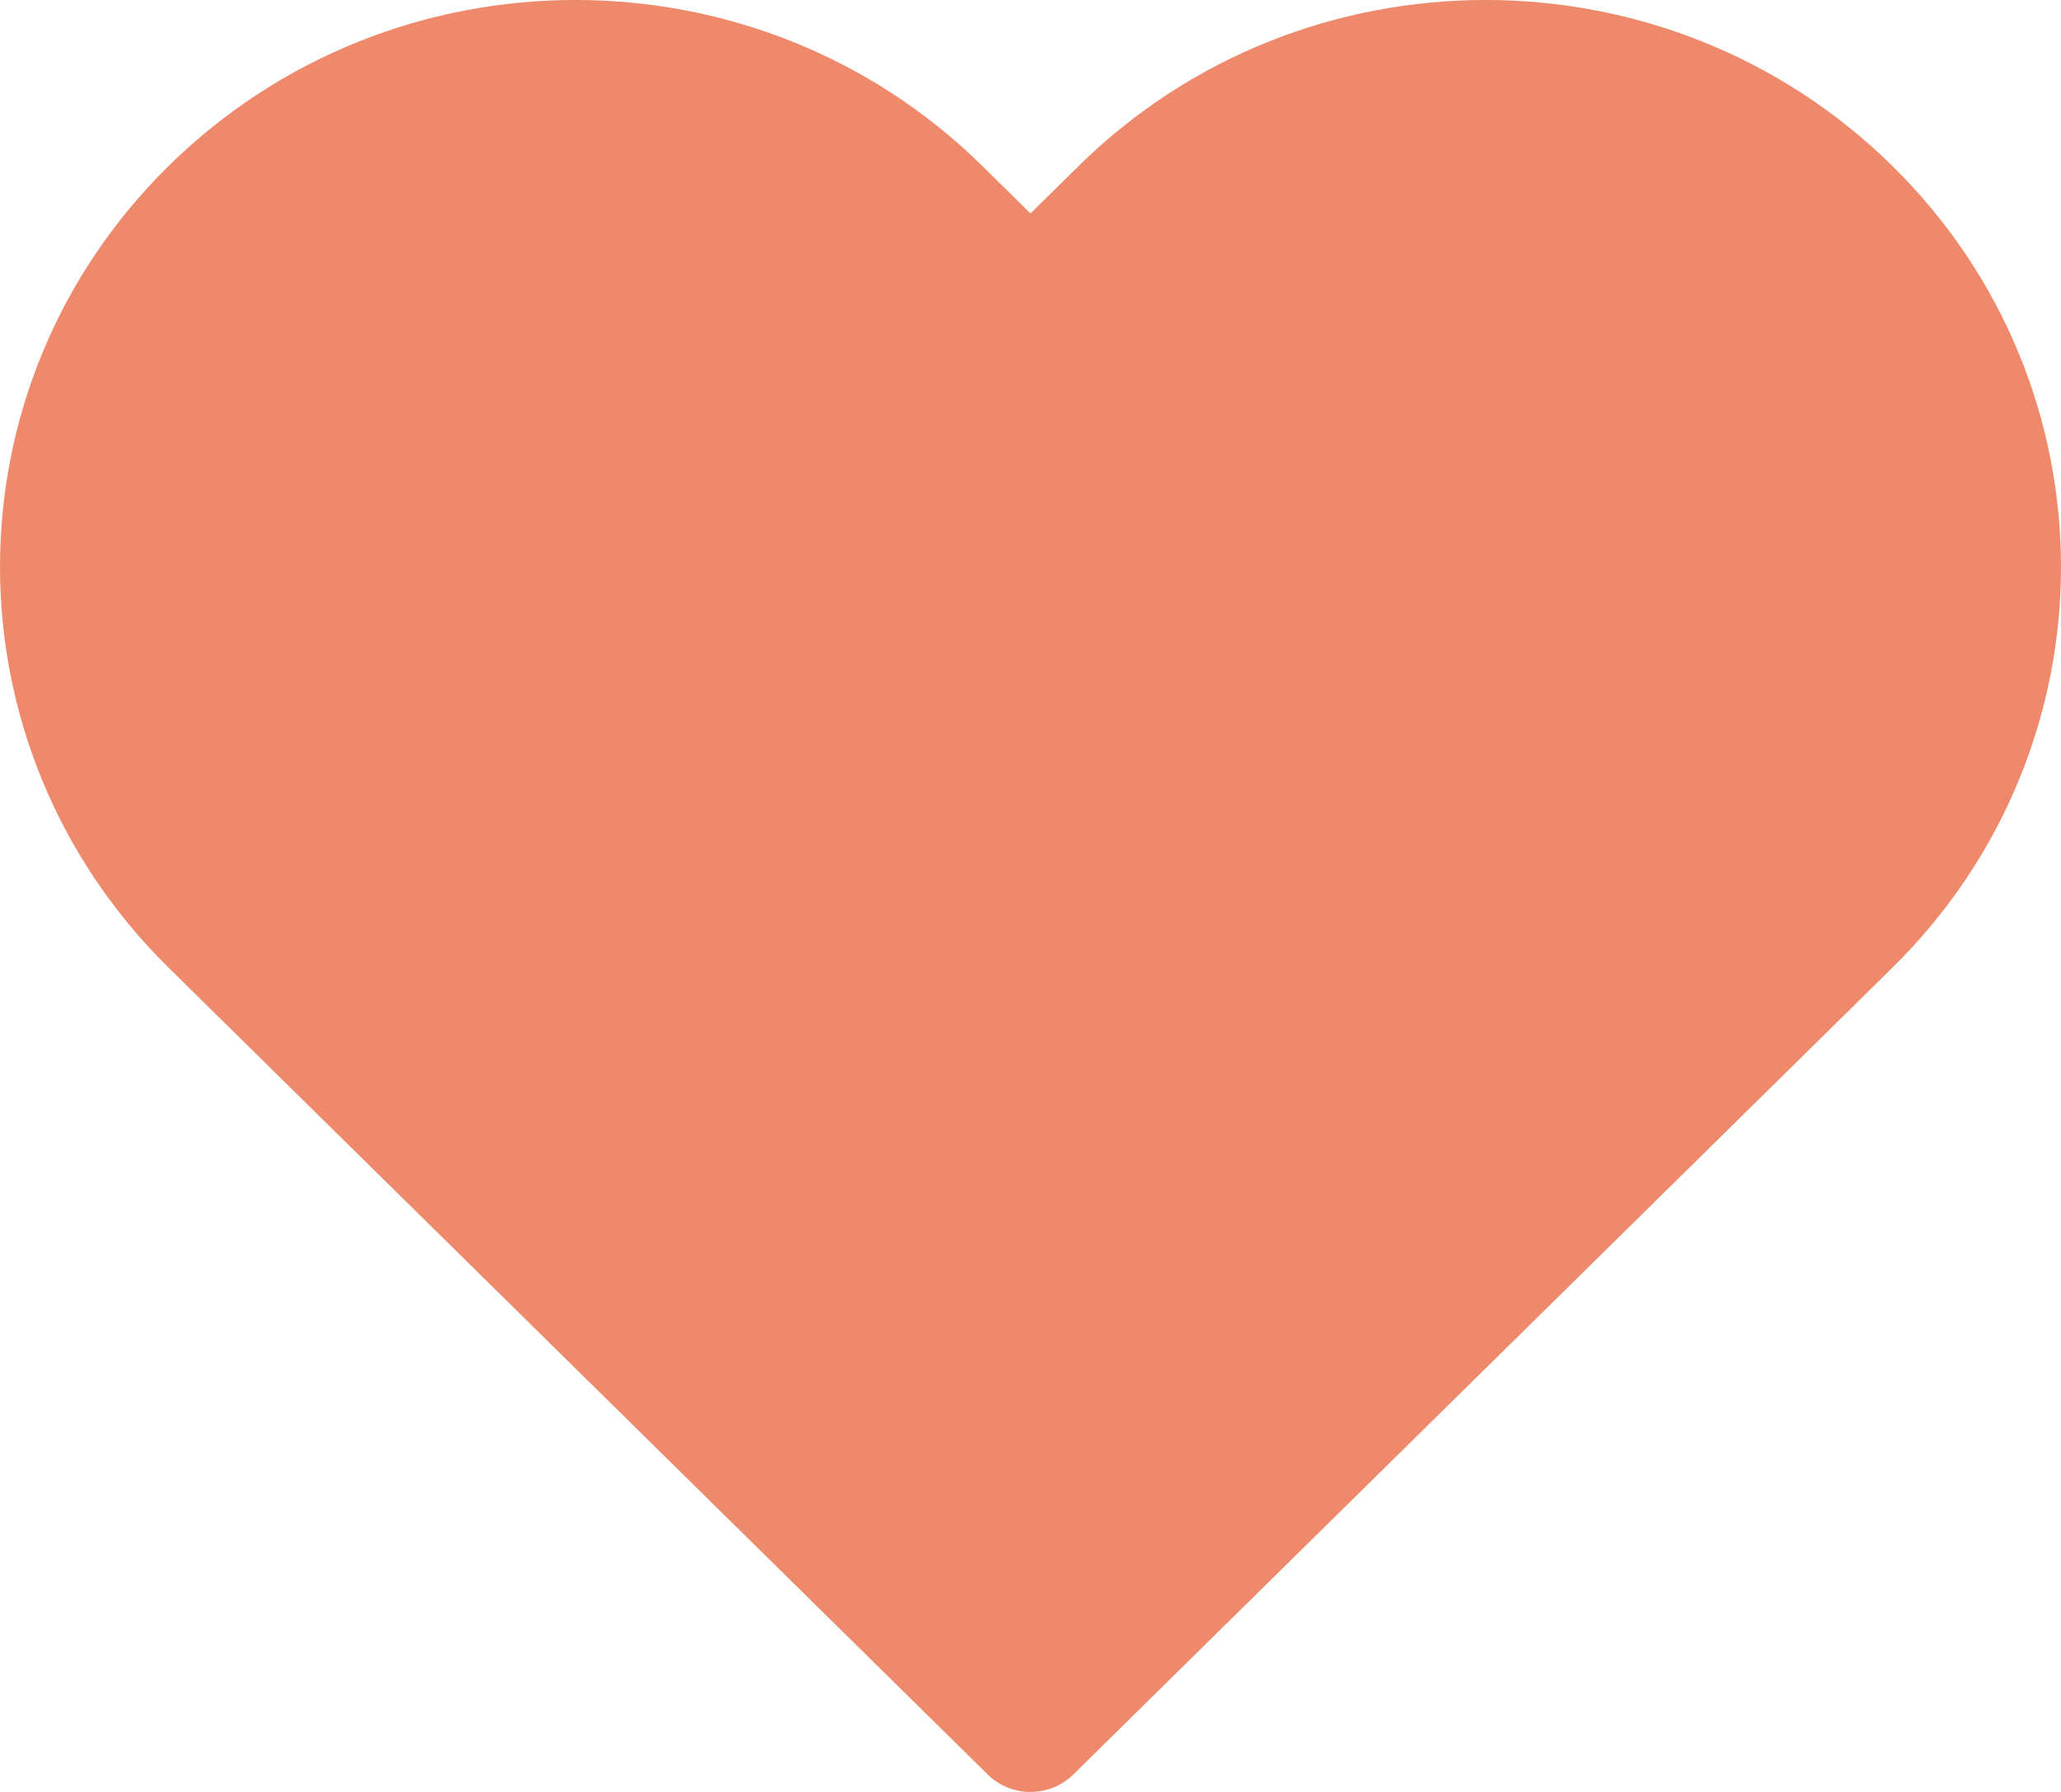 <svg width="23" height="20" viewBox="0 0 23 20" fill="none" xmlns="http://www.w3.org/2000/svg">
<path d="M12.037 1.853C14.545 -0.618 18.611 -0.618 21.119 1.853C23.627 4.324 23.627 8.329 21.119 10.8L11.978 19.805C11.714 20.065 11.286 20.065 11.022 19.805L1.881 10.8C-0.627 8.329 -0.627 4.324 1.881 1.853C4.389 -0.618 8.455 -0.618 10.963 1.853L11.5 2.382L12.037 1.853Z" fill="#EE896C"/>
</svg>
